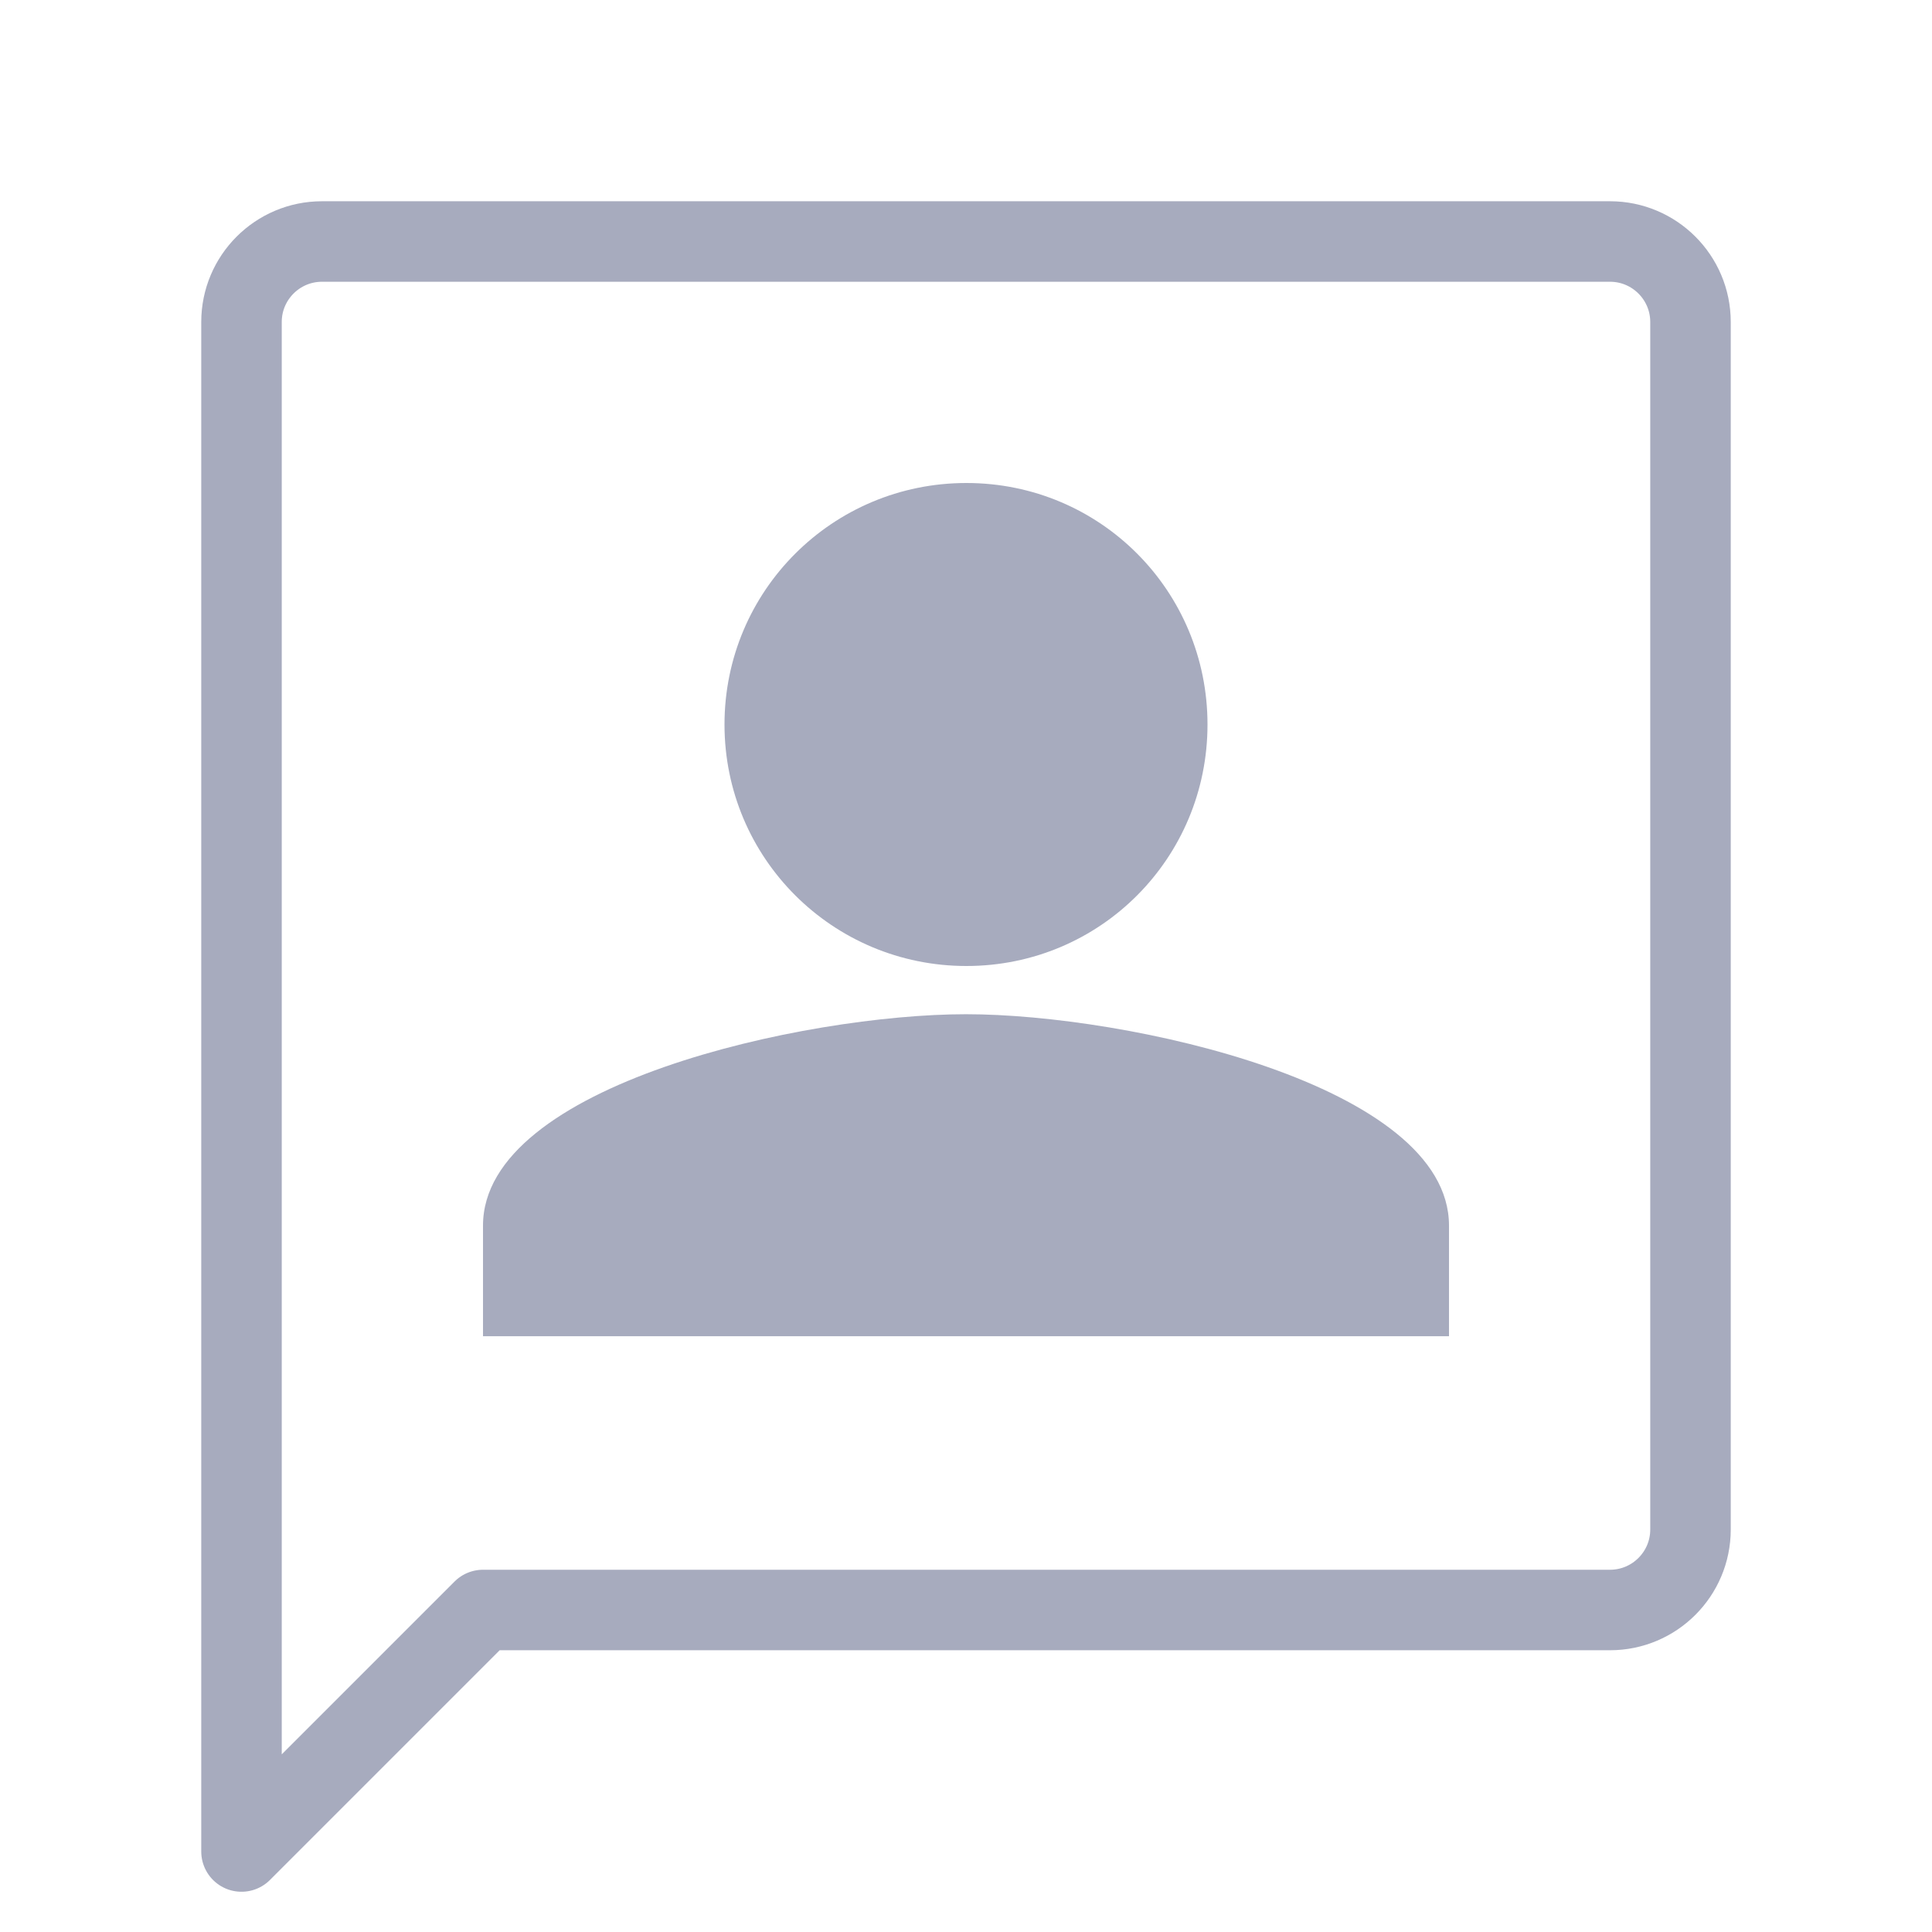 <svg xmlns="http://www.w3.org/2000/svg" width="24" height="24" viewBox="0 0 24 24">
    <g fill="none" fill-rule="evenodd">
        <g>
            <g>
                <g>
                    <path stroke="#A7ABBE" stroke-linejoin="round" d="M21 23l-3-3H4c-.552 0-1-.448-1-1V4c0-.552.448-1 1-1h16c.552 0 1 .448 1 1v19z" transform="translate(-1070 -125) translate(1055 60) translate(15 65) matrix(-1 0 0 1 24 0)"/>
                    <path fill="#A7ABBE" d="M18 16.599v-1.374c0-1.75-4-2.626-6-2.626s-6 .875-6 2.626v1.374" transform="translate(-1070 -125) translate(1055 60) translate(15 65)"/>
                    <path fill="#A7ABBE" fill-rule="nonzero" d="M12.005 12C13.668 12 15 10.66 15 9s-1.332-3-2.995-3S9 7.34 9 9s1.342 3 3.005 3z" transform="translate(-1070 -125) translate(1055 60) translate(15 65)"/>
                </g>
            </g>
        </g>
    </g>
</svg>

